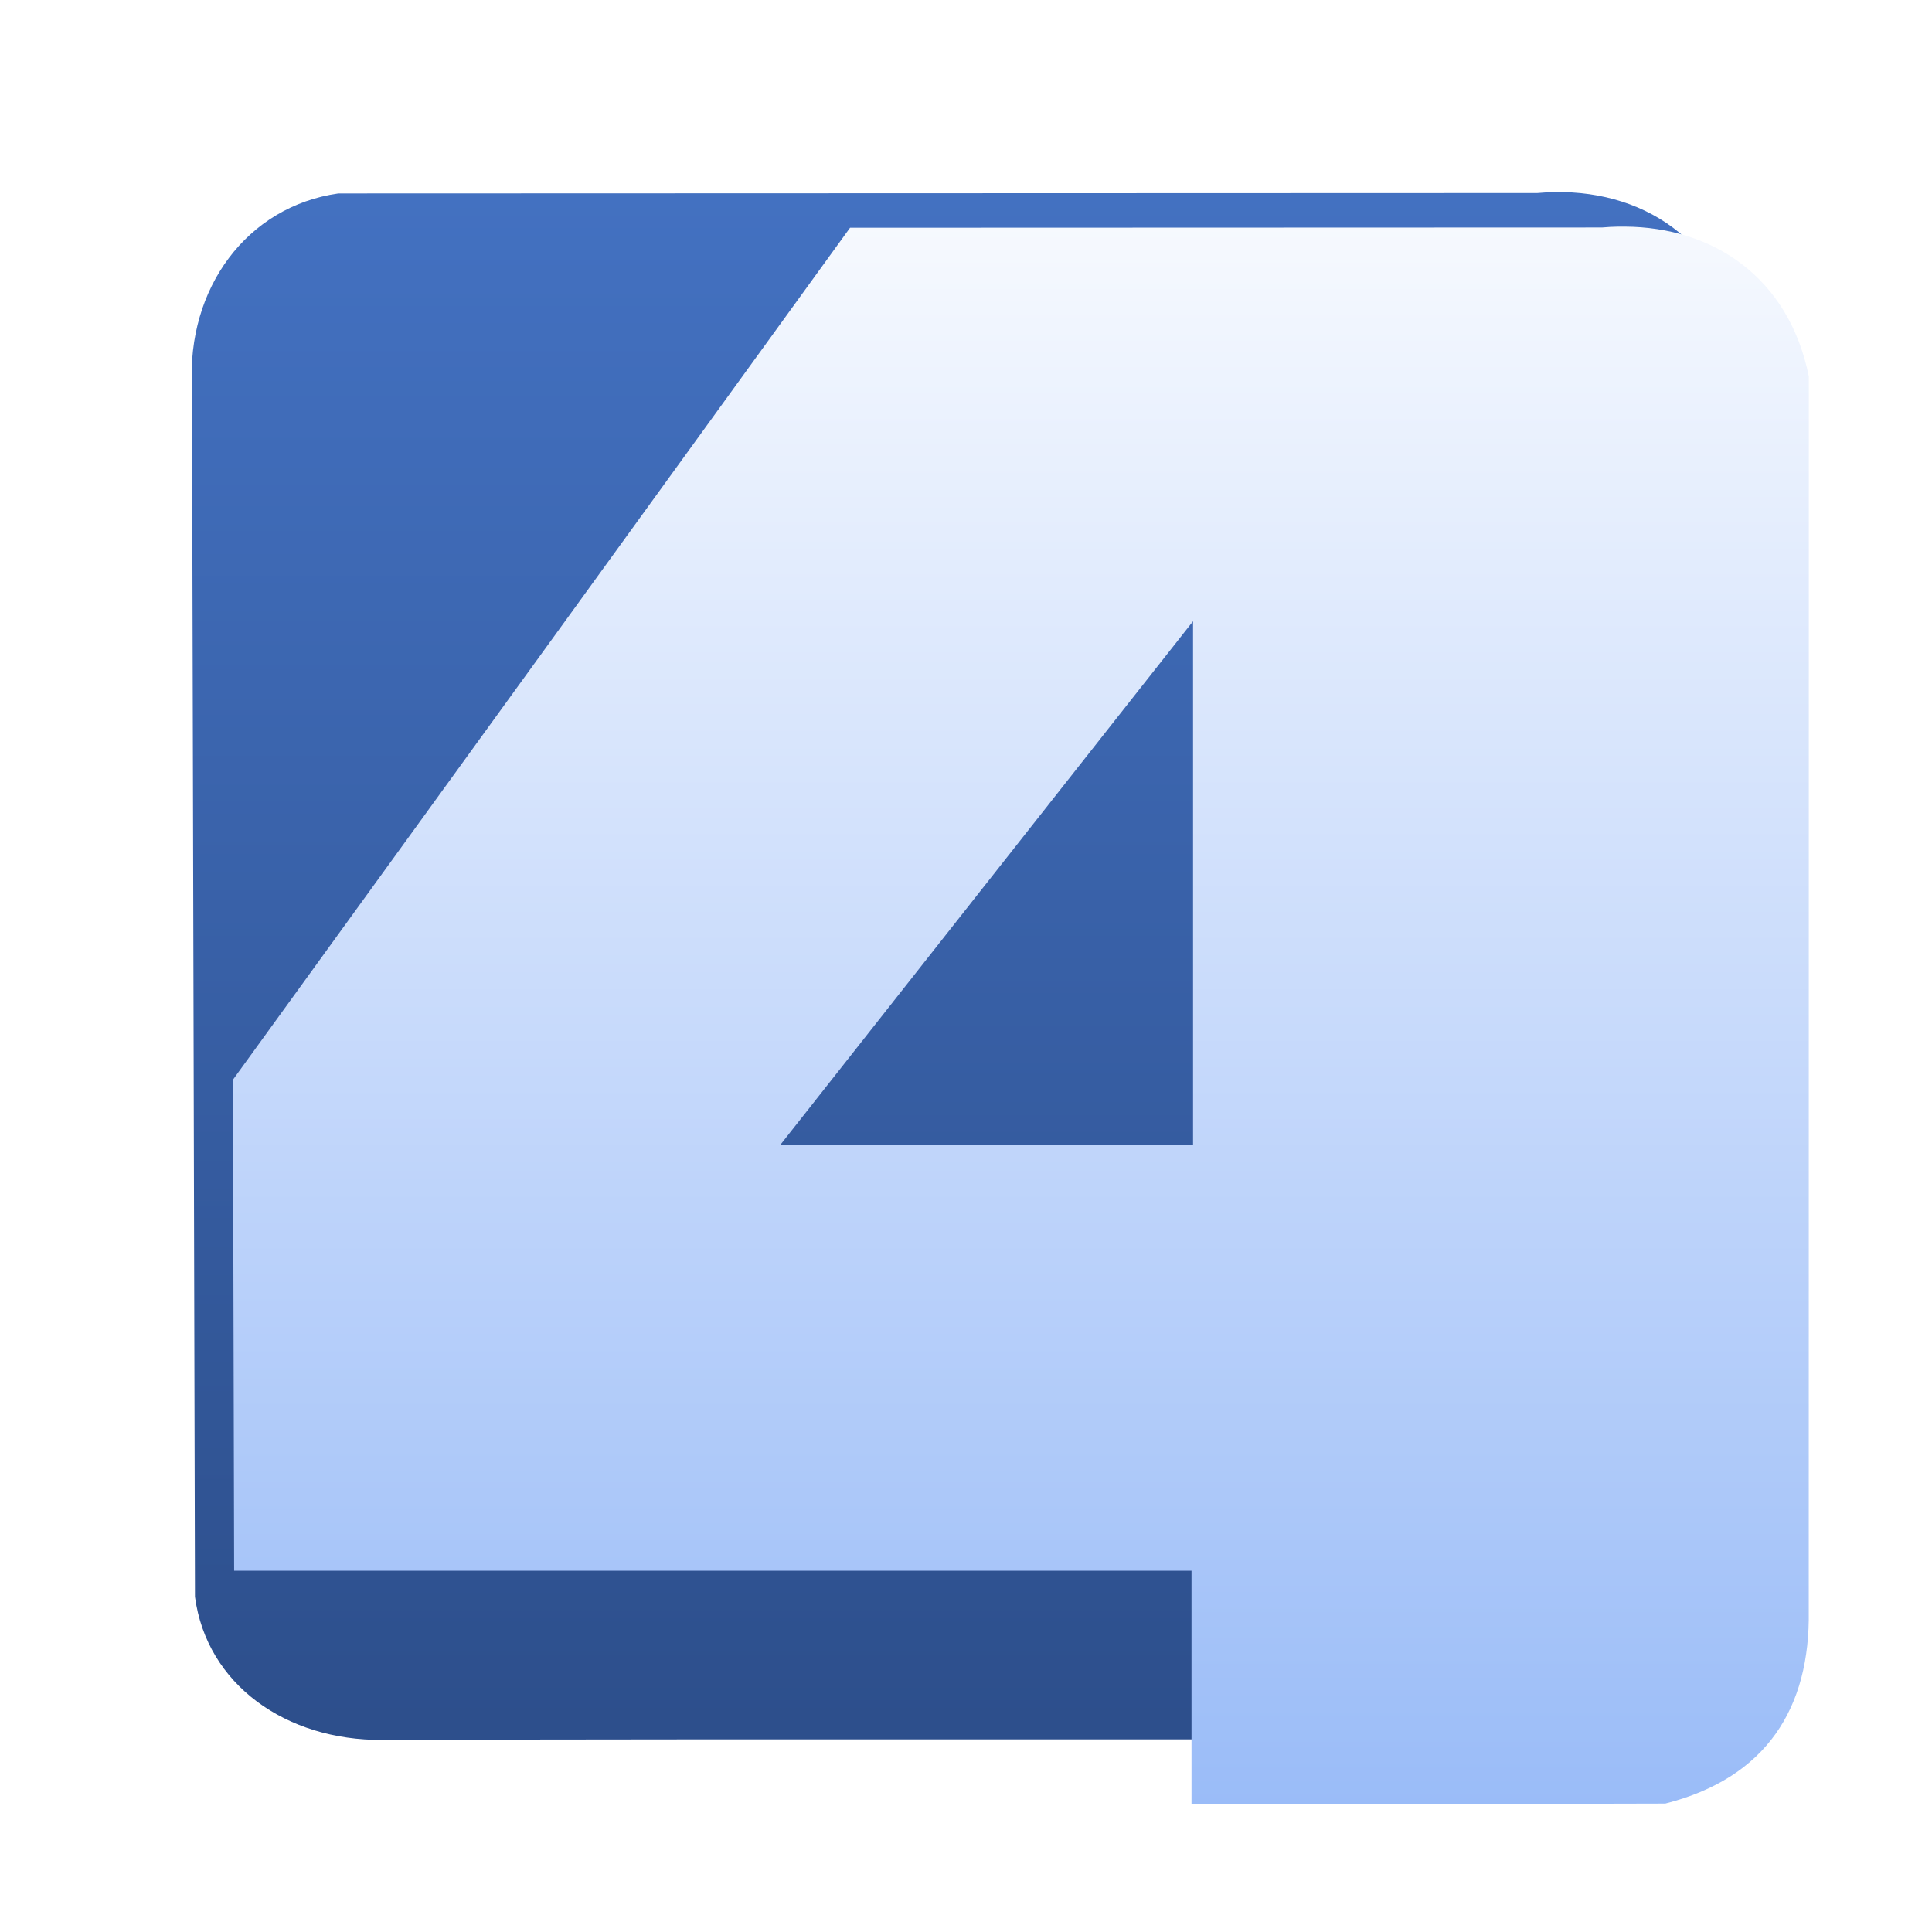 <svg width="24" height="24" viewBox="0 -154 24 24" xml:space="preserve" xmlns:xlink="http://www.w3.org/1999/xlink" xmlns="http://www.w3.org/2000/svg"><defs><linearGradient id="a" x1="122" x2="122" y1="-40" y2="720" gradientTransform="matrix(1.143 0 0 1.121 -53.525 -23.205)" gradientUnits="userSpaceOnUse" spreadMethod="pad"><stop stop-color="#4371c1" offset="0" style="stop-color:#4371c1;stop-opacity:.99"/><stop stop-color="#2d4f8c" offset="1"/></linearGradient><linearGradient id="b" x1="122" x2="122" y1="-40" y2="720" gradientTransform="matrix(.026 0 0 .025 -.764 -150.6)" gradientUnits="userSpaceOnUse" xlink:href="#a"><stop stop-color="#4371c1" offset="0"/><stop stop-color="#2d4f8c" offset="1"/></linearGradient><linearGradient id="c" x1="983.1" x2="983.1" y1="25" y2="999" gradientTransform="matrix(1.096 0 0 1.05 -54.28 -179.7)" gradientUnits="userSpaceOnUse"><stop stop-color="#fff" offset="0"/><stop stop-color="#91b6f7" offset="1"/></linearGradient><filter id="d" x="-.113" y="-.113" width="1.249" height="1.249" color-interpolation-filters="sRGB"><feFlood flood-color="#000" flood-opacity=".733" result="flood"/><feComposite in="flood" in2="SourceGraphic" operator="in" result="composite1"/><feGaussianBlur in="composite1" result="blur" stdDeviation="40"/><feOffset dx="20" dy="20" result="offset"/><feComposite in="SourceGraphic" in2="offset" result="composite2"/></filter></defs><path style="display:inline;fill:url(#b);stroke-width:.019;paint-order:markers fill stroke" d="M2.422-134.164c.146 1.088 1.128 1.787 2.33 1.778 4.98-.016 10.138.002 15.117-.014 1.236-.313 1.768-1.168 1.749-2.348v-15.04c-.267-1.323-1.345-1.921-2.521-1.814l-14.894.005c-1.135.161-1.885 1.178-1.818 2.4" fill="url(#b)" fill-rule="evenodd"/><path style="display:inline;fill:url(#c)" d="M834.889-68.078c-2.859.07-5.73.2-8.621.463l-406.106.138L86.857 392.682l.643 265.2h517.084V783.87c85.725 0 171.62.033 255.902-.234 54.727-13.898 78.304-51.78 77.47-104.078L938 12.84c-10.924-53.994-52.24-80.682-99.363-80.918ZM605.418 145.049v283.058H382.301Z" filter="url(#d)" fill="url(#c)" transform="matrix(.023 0 0 .023 .436 -150.079)"/></svg>
